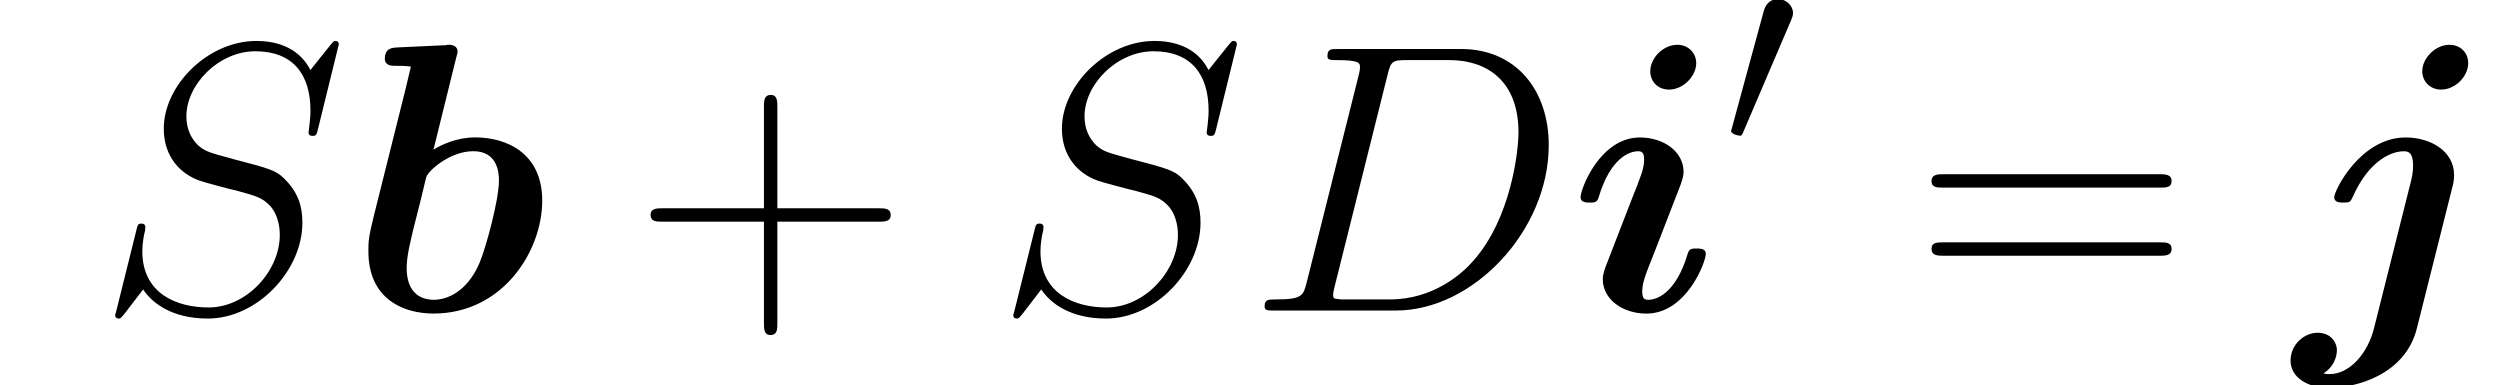 <ns0:svg xmlns:ns0="http://www.w3.org/2000/svg" xmlns:ns1="http://www.w3.org/1999/xlink" height="17.308pt" version="1.1" viewBox="23.686 60.759 112.397 17.308" width="112.397pt" watch_lated_md:baseline="3.347399999999997" xmlns:watch_lated_md="https://github.com/Quansight/pearu-sandbox/latex_in_markdown/">
<ns0:defs>
<ns0:path d="m4.838 -11.345c0.069 -0.241 0.069 -0.275 0.069 -0.293c0 -0.224 -0.189 -0.31 -0.379 -0.31c-0.069 0 -0.086 0 -0.121 0.017l-2.221 0.103c-0.241 0.017 -0.551 0.034 -0.551 0.516c0 0.31 0.327 0.31 0.448 0.31c0.189 0 0.499 0 0.723 0.034c-0.138 0.585 -0.31 1.326 -0.482 1.98l-1.188 4.751c-0.241 0.964 -0.241 1.171 -0.241 1.567c0 2.204 1.635 2.806 2.927 2.806c3.116 0 4.889 -2.806 4.889 -5.079c0 -2.118 -1.584 -2.841 -3.013 -2.841c-0.826 0 -1.515 0.327 -1.876 0.551l1.016 -4.114zm-0.981 10.863c-0.671 0 -1.24 -0.362 -1.24 -1.429c0 -0.551 0.172 -1.188 0.293 -1.722c0.172 -0.654 0.465 -1.842 0.585 -2.359c0.086 -0.293 1.067 -1.171 2.118 -1.171c1.067 0 1.153 0.93 1.153 1.308c0 0.895 -0.585 3.013 -0.861 3.684c-0.585 1.394 -1.549 1.687 -2.049 1.687z" id="g0-98" />
<ns0:path d="m5.75 -11.121c0 -0.465 -0.362 -0.826 -0.844 -0.826c-0.654 0 -1.222 0.603 -1.222 1.188c0 0.465 0.344 0.826 0.844 0.826c0.637 0 1.222 -0.603 1.222 -1.188zm0.43 8.573c0 -0.241 -0.258 -0.241 -0.413 -0.241c-0.207 0 -0.327 0 -0.396 0.224c-0.534 1.808 -1.412 2.083 -1.773 2.083c-0.172 0 -0.275 -0.052 -0.275 -0.379c0 -0.396 0.155 -0.775 0.568 -1.808l1.153 -2.978c0.086 -0.224 0.138 -0.43 0.138 -0.585c0 -0.912 -0.895 -1.549 -1.963 -1.549c-1.79 0 -2.668 2.307 -2.668 2.686c0 0.241 0.258 0.241 0.413 0.241c0.207 0 0.327 0 0.396 -0.224c0.534 -1.808 1.412 -2.083 1.773 -2.083c0.172 0 0.275 0.052 0.275 0.379c0 0.396 -0.155 0.775 -0.568 1.808l-1.153 2.978c-0.086 0.224 -0.138 0.43 -0.138 0.585c0 0.912 0.895 1.549 1.963 1.549c1.79 0 2.668 -2.307 2.668 -2.686z" id="g0-105" />
<ns0:path d="m7.747 -11.121c0 -0.465 -0.344 -0.826 -0.844 -0.826c-0.637 0 -1.222 0.603 -1.222 1.188c0 0.465 0.362 0.826 0.844 0.826c0.654 0 1.222 -0.603 1.222 -1.188zm-4.235 11.913c-0.275 1.119 -1.085 2.066 -1.997 2.066c-0.086 0 -0.172 0 -0.275 -0.034c0.603 -0.379 0.603 -0.981 0.603 -1.033c0 -0.379 -0.293 -0.792 -0.861 -0.792c-0.603 0 -1.222 0.516 -1.222 1.257c0 0.706 0.689 1.222 1.756 1.222c1.085 0 3.391 -0.534 3.925 -2.686l1.584 -6.301c0.052 -0.189 0.086 -0.344 0.086 -0.585c0 -1.102 -1.102 -1.687 -2.169 -1.687c-2.049 0 -3.219 2.393 -3.219 2.686c0 0.241 0.258 0.241 0.413 0.241c0.293 0 0.31 -0.017 0.43 -0.275c0.654 -1.481 1.618 -2.031 2.29 -2.031c0.172 0 0.413 0.034 0.413 0.637c0 0.327 -0.052 0.516 -0.103 0.74l-1.653 6.576z" id="g0-106" />
<ns0:path d="m6.49 -3.994h4.562c0.241 0 0.534 0 0.534 -0.293c0 -0.31 -0.275 -0.31 -0.534 -0.31h-4.562v-4.562c0 -0.241 0 -0.534 -0.293 -0.534c-0.31 0 -0.31 0.275 -0.31 0.534v4.562h-4.562c-0.241 0 -0.534 0 -0.534 0.293c0 0.31 0.275 0.31 0.534 0.31h4.562v4.562c0 0.241 0 0.534 0.293 0.534c0.31 0 0.31 -0.275 0.31 -0.534v-4.562z" id="g3-43" />
<ns0:path d="m2.858 -0.706c0 -0.43 -0.344 -0.706 -0.706 -0.706c-0.344 0 -0.706 0.275 -0.706 0.706s0.344 0.706 0.706 0.706c0.344 0 0.706 -0.275 0.706 -0.706z" id="g3-46" />
<ns0:path d="m11.069 -5.526c0.258 0 0.516 0 0.516 -0.293c0 -0.31 -0.293 -0.31 -0.585 -0.31h-9.623c-0.293 0 -0.585 0 -0.585 0.31c0 0.293 0.258 0.293 0.516 0.293h9.761zm-0.069 3.064c0.293 0 0.585 0 0.585 -0.31c0 -0.293 -0.258 -0.293 -0.516 -0.293h-9.761c-0.258 0 -0.516 0 -0.516 0.293c0 0.31 0.293 0.31 0.585 0.31h9.623z" id="g3-61" />
<ns0:path d="m3.025 -5.679c0.06 -0.143 0.108 -0.251 0.108 -0.371c0 -0.347 -0.311 -0.634 -0.681 -0.634c-0.335 0 -0.55 0.227 -0.634 0.538l-1.423 5.224c0 0.024 -0.048 0.155 -0.048 0.167c0 0.132 0.311 0.215 0.406 0.215c0.072 0 0.084 -0.036 0.155 -0.191l2.116 -4.949z" id="g1-48" />
<ns0:path d="m2.703 -1.274c-0.155 0.603 -0.189 0.775 -1.394 0.775c-0.327 0 -0.499 0 -0.499 0.31c0 0.189 0.103 0.189 0.448 0.189h5.457c3.478 0 6.869 -3.598 6.869 -7.437c0 -2.479 -1.481 -4.321 -3.942 -4.321h-5.526c-0.327 0 -0.482 0 -0.482 0.327c0 0.172 0.155 0.172 0.413 0.172c1.05 0 1.05 0.138 1.05 0.327c0 0.034 0 0.138 -0.069 0.396l-2.324 9.262zm3.632 -9.314c0.155 -0.637 0.224 -0.671 0.895 -0.671h1.894c1.618 0 3.099 0.878 3.099 3.254c0 0.861 -0.344 3.856 -2.014 5.75c-0.482 0.568 -1.79 1.756 -3.77 1.756h-1.963c-0.241 0 -0.275 0 -0.379 -0.017c-0.189 -0.017 -0.207 -0.052 -0.207 -0.189c0 -0.121 0.034 -0.224 0.069 -0.379l2.376 -9.503z" id="g2-68" />
<ns0:path d="m10.932 -11.965c0 -0.155 -0.121 -0.155 -0.155 -0.155c-0.069 0 -0.086 0.017 -0.293 0.275c-0.103 0.121 -0.809 1.016 -0.826 1.033c-0.568 -1.119 -1.704 -1.308 -2.427 -1.308c-2.186 0 -4.166 1.997 -4.166 3.942c0 1.291 0.775 2.049 1.618 2.341c0.189 0.069 1.205 0.344 1.722 0.465c0.878 0.241 1.102 0.31 1.463 0.689c0.069 0.086 0.413 0.482 0.413 1.291c0 1.601 -1.481 3.254 -3.202 3.254c-1.412 0 -2.978 -0.603 -2.978 -2.531c0 -0.327 0.069 -0.74 0.121 -0.912c0 -0.052 0.017 -0.138 0.017 -0.172c0 -0.069 -0.034 -0.155 -0.172 -0.155c-0.155 0 -0.172 0.034 -0.241 0.327l-0.878 3.529c0 0.017 -0.069 0.241 -0.069 0.258c0 0.155 0.138 0.155 0.172 0.155c0.069 0 0.086 -0.017 0.293 -0.275l0.792 -1.033c0.413 0.62 1.308 1.308 2.909 1.308c2.221 0 4.252 -2.152 4.252 -4.304c0 -0.723 -0.172 -1.36 -0.826 -1.997c-0.362 -0.362 -0.671 -0.448 -2.255 -0.861c-1.153 -0.31 -1.308 -0.362 -1.618 -0.637c-0.293 -0.293 -0.516 -0.706 -0.516 -1.291c0 -1.446 1.463 -2.927 3.099 -2.927c1.687 0 2.479 1.033 2.479 2.668c0 0.448 -0.086 0.912 -0.086 0.981c0 0.155 0.138 0.155 0.189 0.155c0.155 0 0.172 -0.052 0.241 -0.327l0.93 -3.787z" id="g2-83" />
</ns0:defs>
<ns0:g id="page1">
<ns0:use x="27.984" ns1:href="#g2-83" y="74.72" />
<ns0:use x="39.353" ns1:href="#g0-98" y="74.72" />
<ns0:use x="52.145" ns1:href="#g3-43" y="74.72" />
<ns0:use x="68.363" ns1:href="#g2-83" y="74.72" />
<ns0:use x="79.732" ns1:href="#g2-68" y="74.72" />
<ns0:use x="94.196" ns1:href="#g0-105" y="74.72" />
<ns0:use x="101.165" ns1:href="#g1-48" y="67.401" />
<ns0:use x="109.733" ns1:href="#g3-61" y="74.72" />
<ns0:use x="126.907" ns1:href="#g0-106" y="74.72" />
</ns0:g>
</ns0:svg>